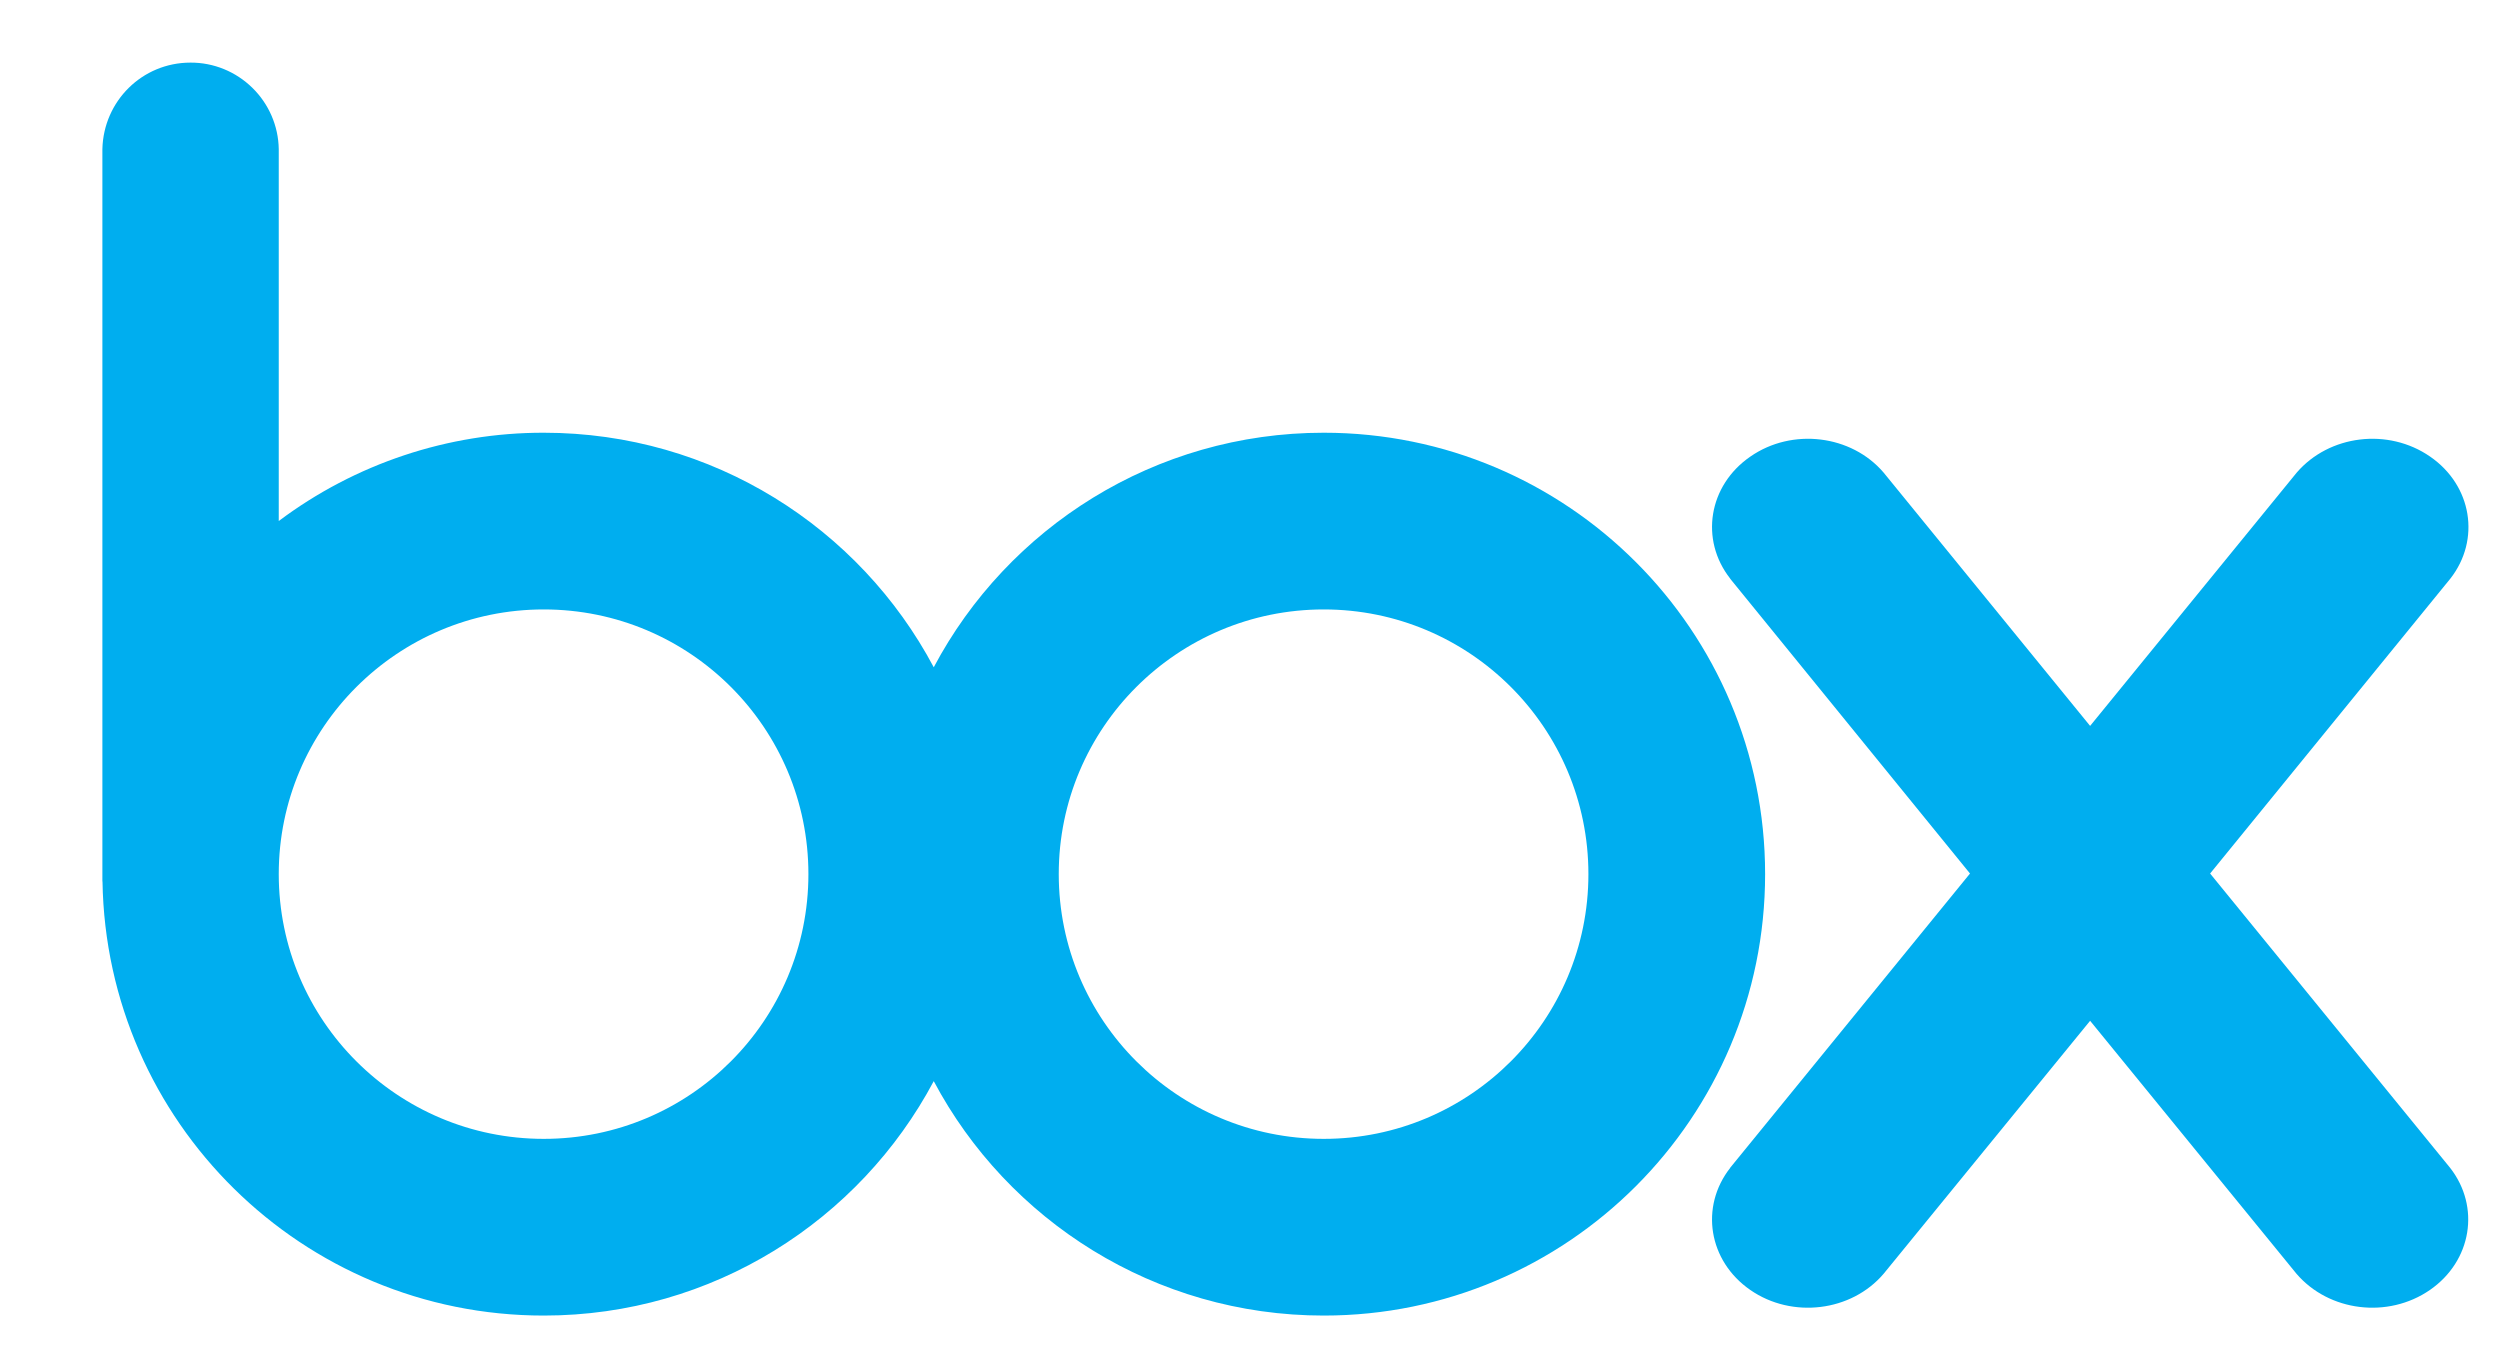 <svg width="22" height="12" viewBox="0 0 22 12" fill="none" xmlns="http://www.w3.org/2000/svg">
<path d="M11.649 3.808C10.162 3.808 8.868 4.644 8.217 5.872C7.565 4.644 6.272 3.808 4.785 3.808C3.944 3.807 3.126 4.08 2.453 4.585V1.312C2.45 1.109 2.366 0.915 2.221 0.773C2.075 0.63 1.88 0.55 1.676 0.551C1.252 0.551 0.911 0.889 0.901 1.312V7.757H0.902C0.936 9.873 2.66 11.577 4.785 11.577C6.272 11.577 7.565 10.74 8.217 9.514C8.868 10.74 10.162 11.577 11.649 11.577C13.793 11.577 15.533 9.838 15.533 7.692C15.533 5.547 13.793 3.808 11.649 3.808ZM4.785 10.022C3.498 10.022 2.453 8.98 2.453 7.692C2.453 6.406 3.498 5.363 4.785 5.363C6.072 5.363 7.114 6.406 7.114 7.692C7.114 8.979 6.072 10.022 4.785 10.022ZM11.649 10.022C10.361 10.022 9.317 8.979 9.317 7.692C9.317 6.406 10.361 5.363 11.649 5.363C12.935 5.363 13.978 6.406 13.978 7.692C13.978 8.979 12.935 10.022 11.649 10.022Z" fill="#00AEEF"/>
<path d="M21.561 10.277L19.449 7.687L21.563 5.092C21.831 4.75 21.754 4.272 21.385 4.018C21.015 3.762 20.497 3.827 20.211 4.159V4.159L18.393 6.388L16.576 4.159V4.159C16.293 3.827 15.771 3.762 15.403 4.018C15.034 4.272 14.957 4.75 15.226 5.092H15.225L17.336 7.687L15.225 10.277H15.226C14.957 10.62 15.034 11.097 15.403 11.352C15.771 11.607 16.293 11.542 16.576 11.209L18.393 8.983L20.209 11.209C20.495 11.542 21.013 11.607 21.383 11.352C21.752 11.097 21.829 10.62 21.561 10.277Z" fill="#00AEEF"/>
</svg>
